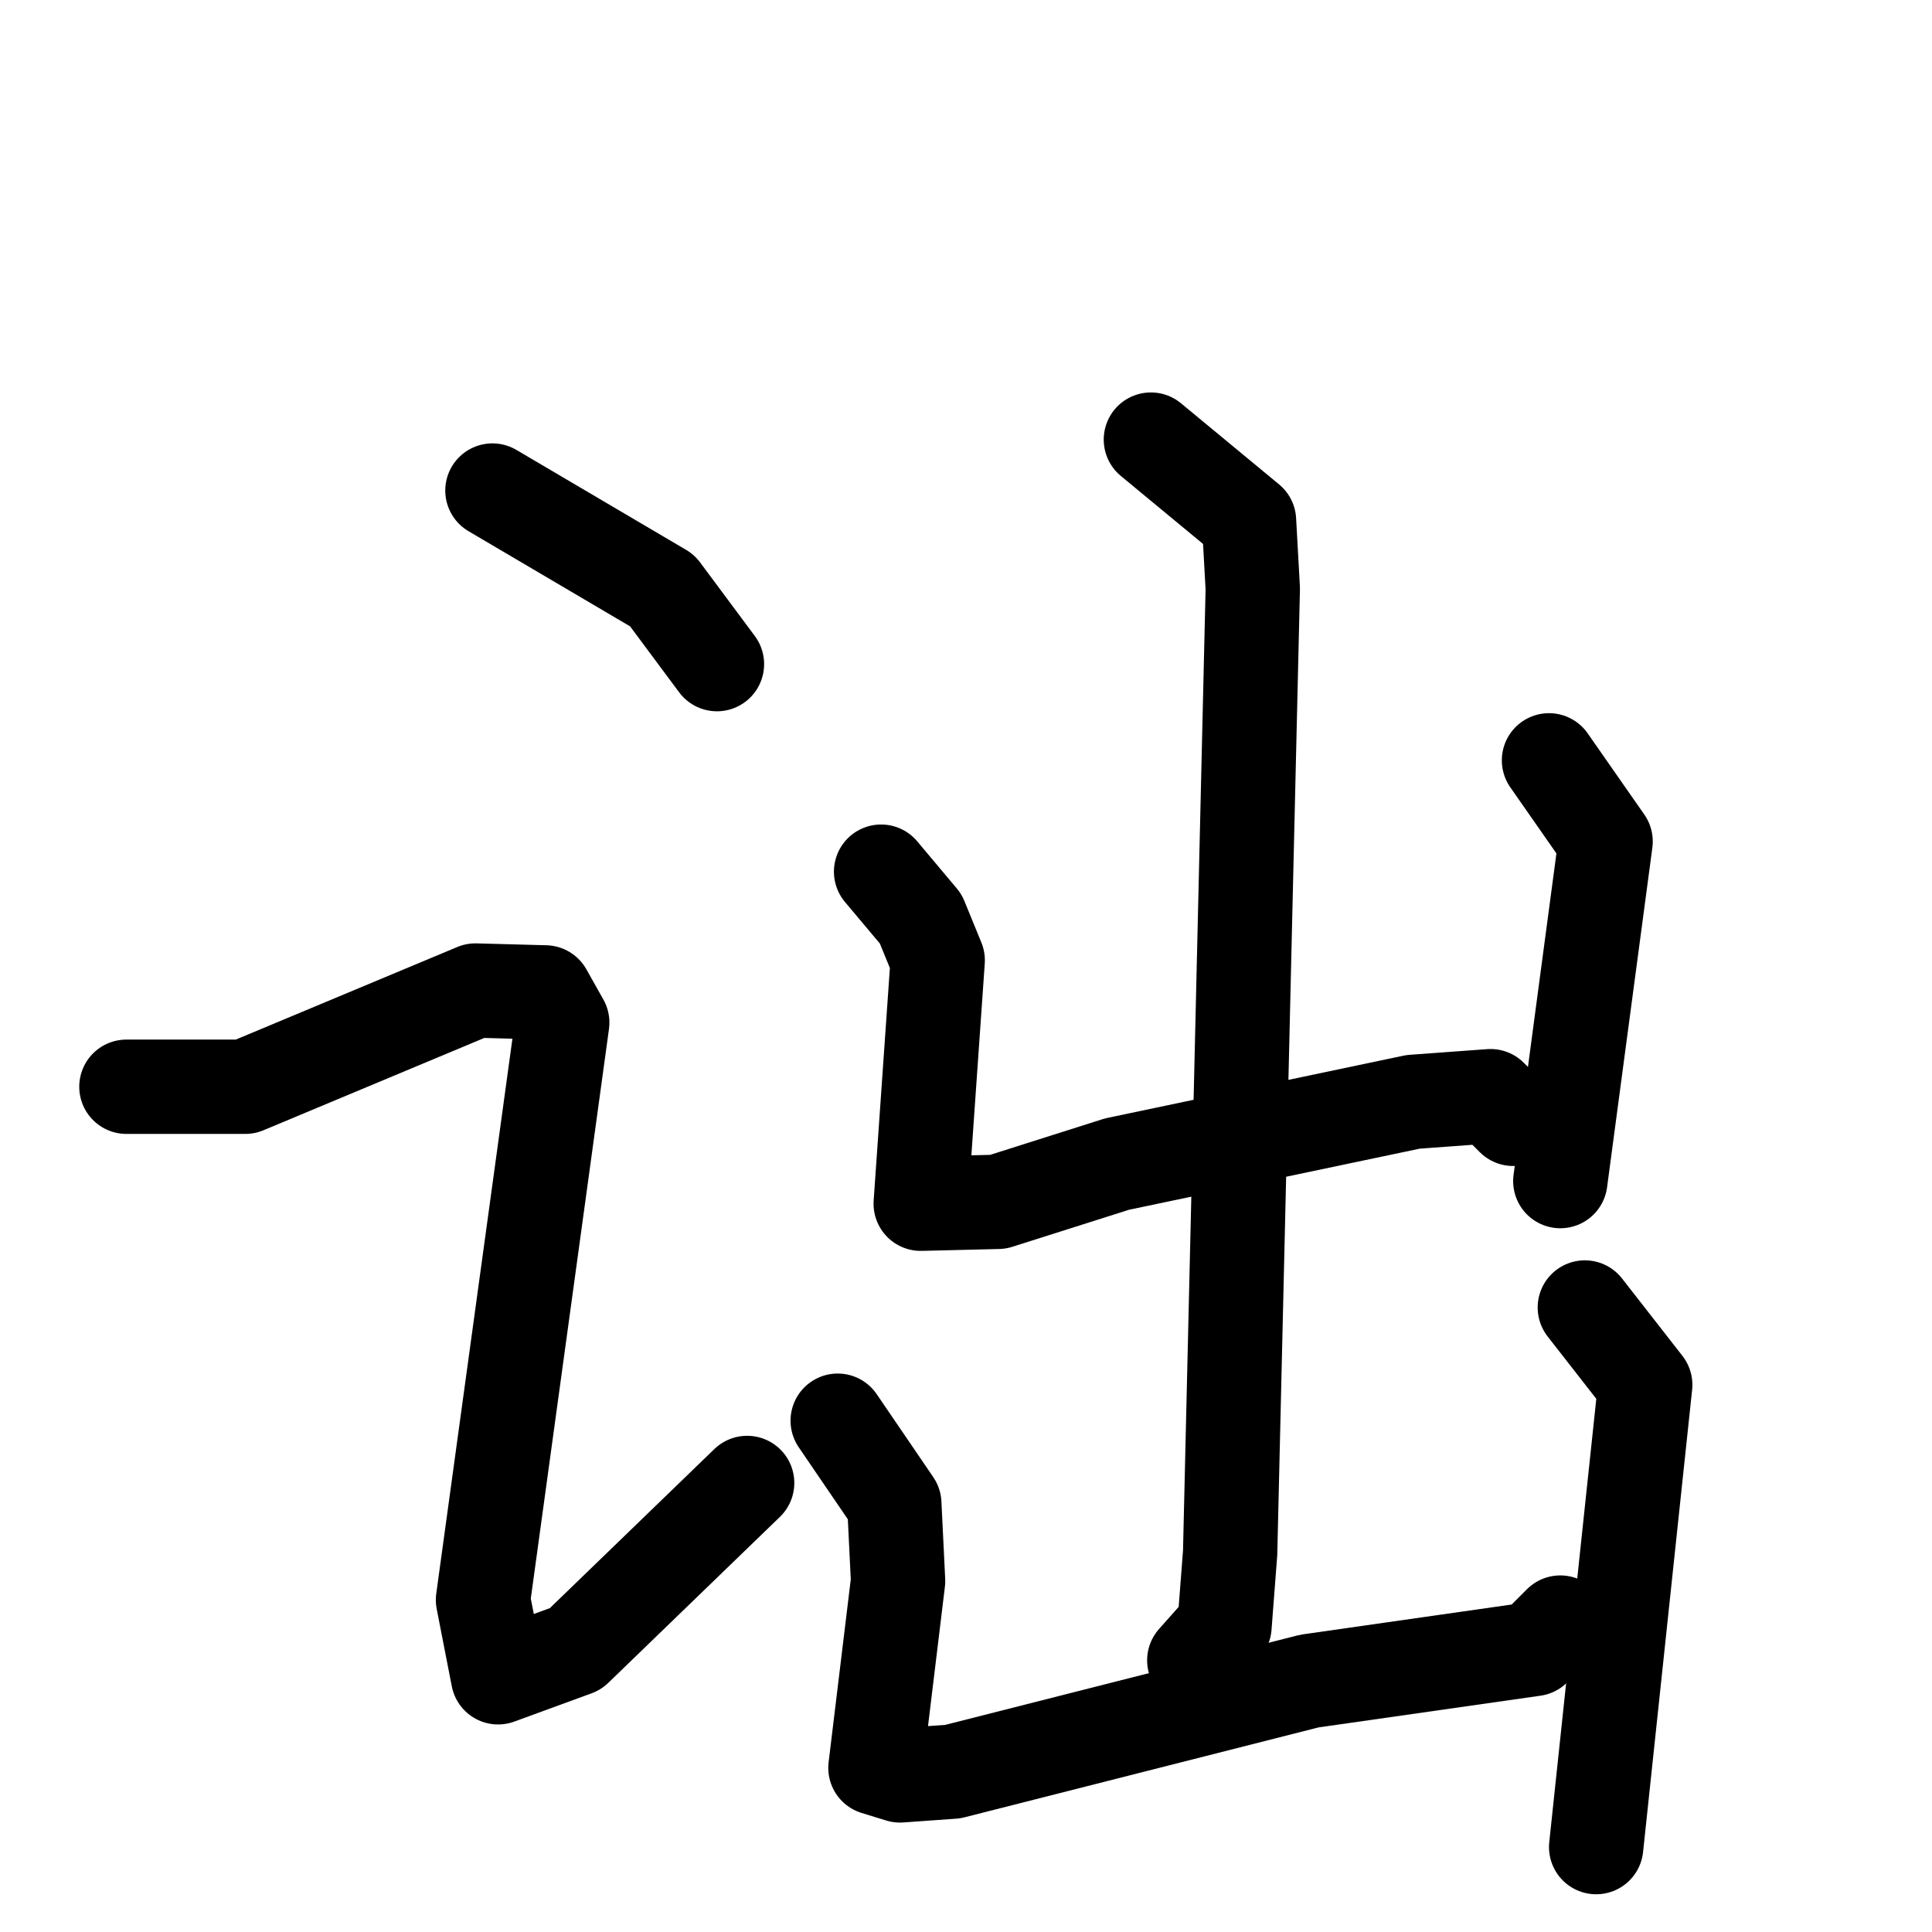 <svg xmlns="http://www.w3.org/2000/svg" viewBox="0 0 1024 1024">
  <g style="fill:none;stroke:#000000;stroke-width:50;stroke-linecap:round;stroke-linejoin:round;" transform="scale(1, 1) translate(0, 0)">
    <path d="M 261.0,260.0 L 351.0,313.0 L 380.0,352.0"/>
    <path d="M 67.0,576.0 L 130.0,576.0 L 252.0,525.0 L 289.0,526.0 L 298.0,542.0 L 256.0,848.0 L 264.0,889.0 L 305.0,874.0 L 396.0,786.0"/>
    <path d="M 467.0,462.0 L 488.0,487.0 L 497.0,509.0 L 488.0,638.0 L 529.0,637.0 L 592.0,617.0 L 749.0,584.0 L 790.0,581.0 L 802.0,593.0"/>
    <path d="M 821.0,403.0 L 851.0,446.0 L 827.0,626.0"/>
    <path d="M 610.0,233.0 L 662.0,276.0 L 664.0,312.0 L 652.0,823.0 L 649.0,862.0 L 633.0,880.0"/>
    <path d="M 444.0,753.0 L 474.0,797.0 L 476.0,838.0 L 464.0,937.0 L 477.0,941.0 L 505.0,939.0 L 694.0,891.0 L 813.0,874.0 L 827.0,860.0"/>
    <path d="M 840.0,693.0 L 872.0,734.0 L 846.0,979.0"/>
  </g>
</svg>
